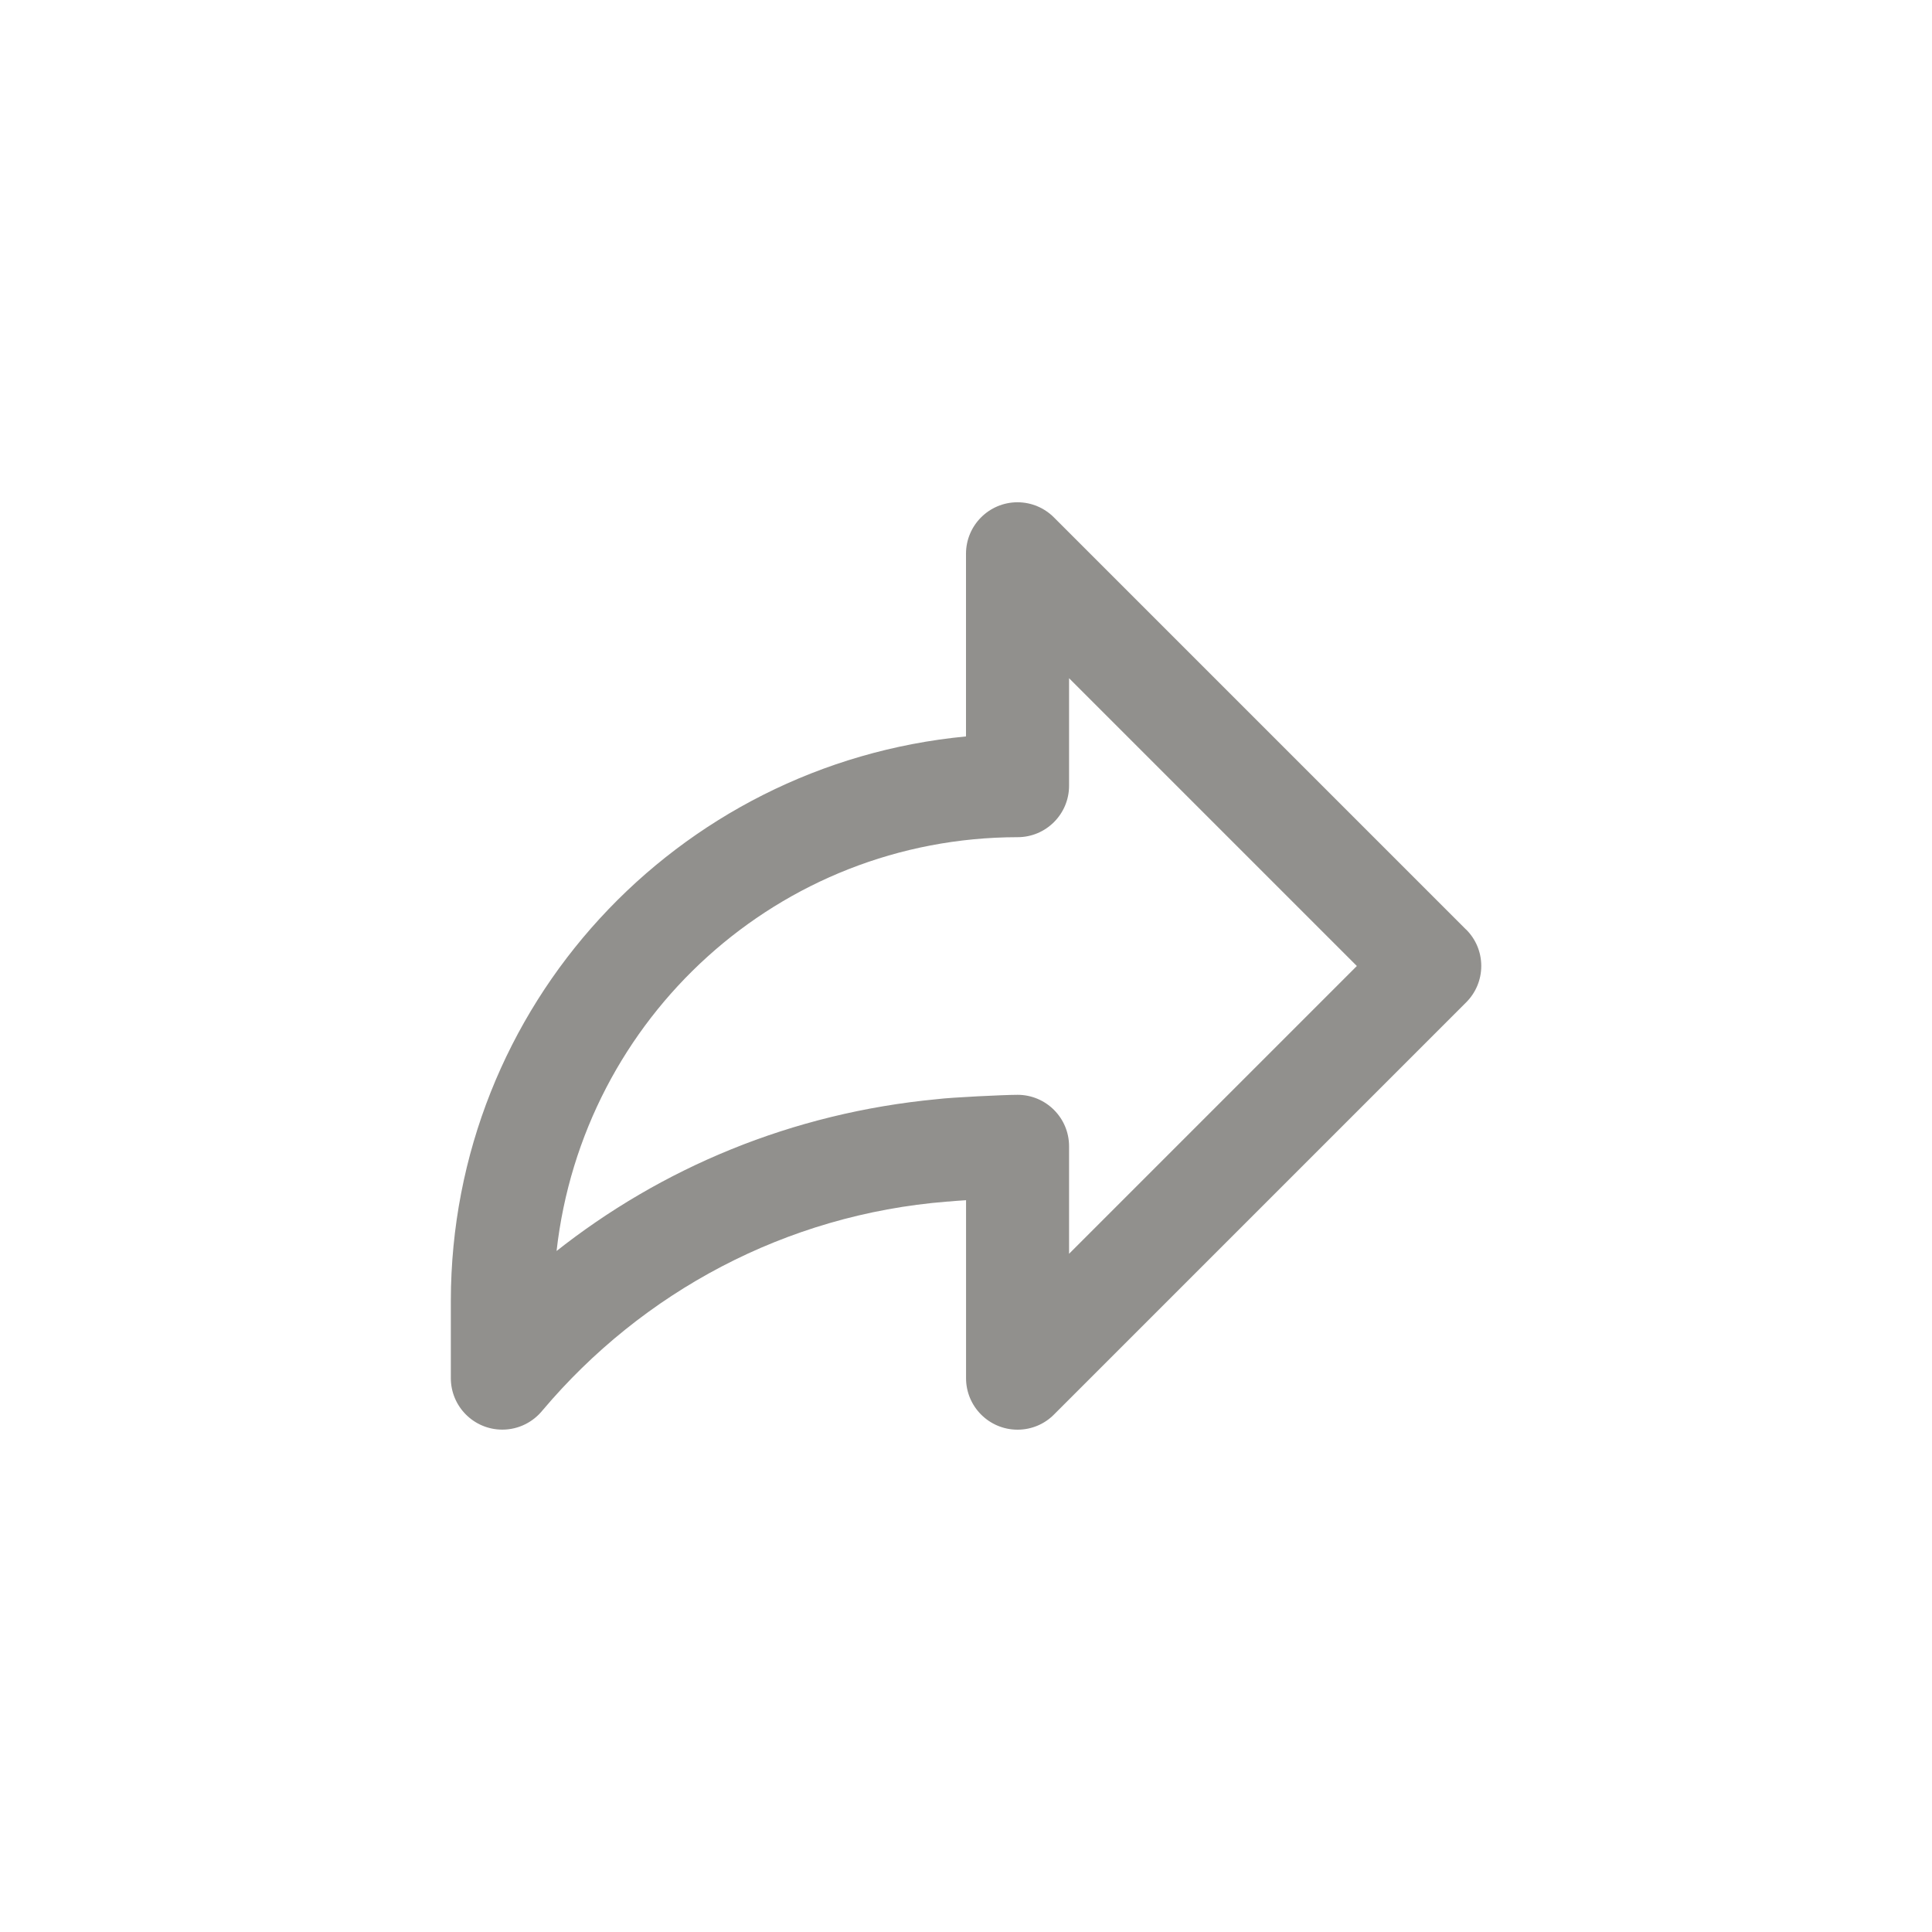<!-- Generated by IcoMoon.io -->
<svg version="1.1" xmlns="http://www.w3.org/2000/svg" width="40" height="40" viewBox="0 0 40 40">
<title>ul-share</title>
<path fill="#91908d" d="M30.354 19.246l-8.534-8.534c-0.193-0.193-0.46-0.313-0.754-0.313-0.589 0-1.066 0.478-1.066 1.066 0 0 0 0 0 0v0 3.782c-6.002 0.572-10.659 5.583-10.666 11.685v1.601c0 0 0 0 0 0 0 0.589 0.478 1.066 1.066 1.066 0.338 0 0.639-0.158 0.835-0.402l0.002-0.002c2.058-2.437 5.024-4.050 8.37-4.317l0.043-0.002c0.053-0.006 0.186-0.017 0.351-0.027v3.685c0 0 0 0 0 0 0 0.589 0.478 1.066 1.066 1.066 0.294 0 0.562-0.119 0.754-0.313l8.534-8.534c0.193-0.193 0.313-0.459 0.313-0.754s-0.119-0.561-0.313-0.754v0zM22.134 25.958v-2.225c0 0 0 0 0 0 0-0.589-0.478-1.066-1.066-1.066 0 0 0 0 0 0v0c-0.272 0-1.382 0.053-1.666 0.090-3.011 0.285-5.712 1.424-7.91 3.168l0.031-0.023c0.544-4.837 4.609-8.562 9.544-8.569h0.001c0 0 0 0 0 0 0.589 0 1.066-0.478 1.066-1.066 0 0 0 0 0 0v0-2.225l5.958 5.958z"></path>
</svg>
